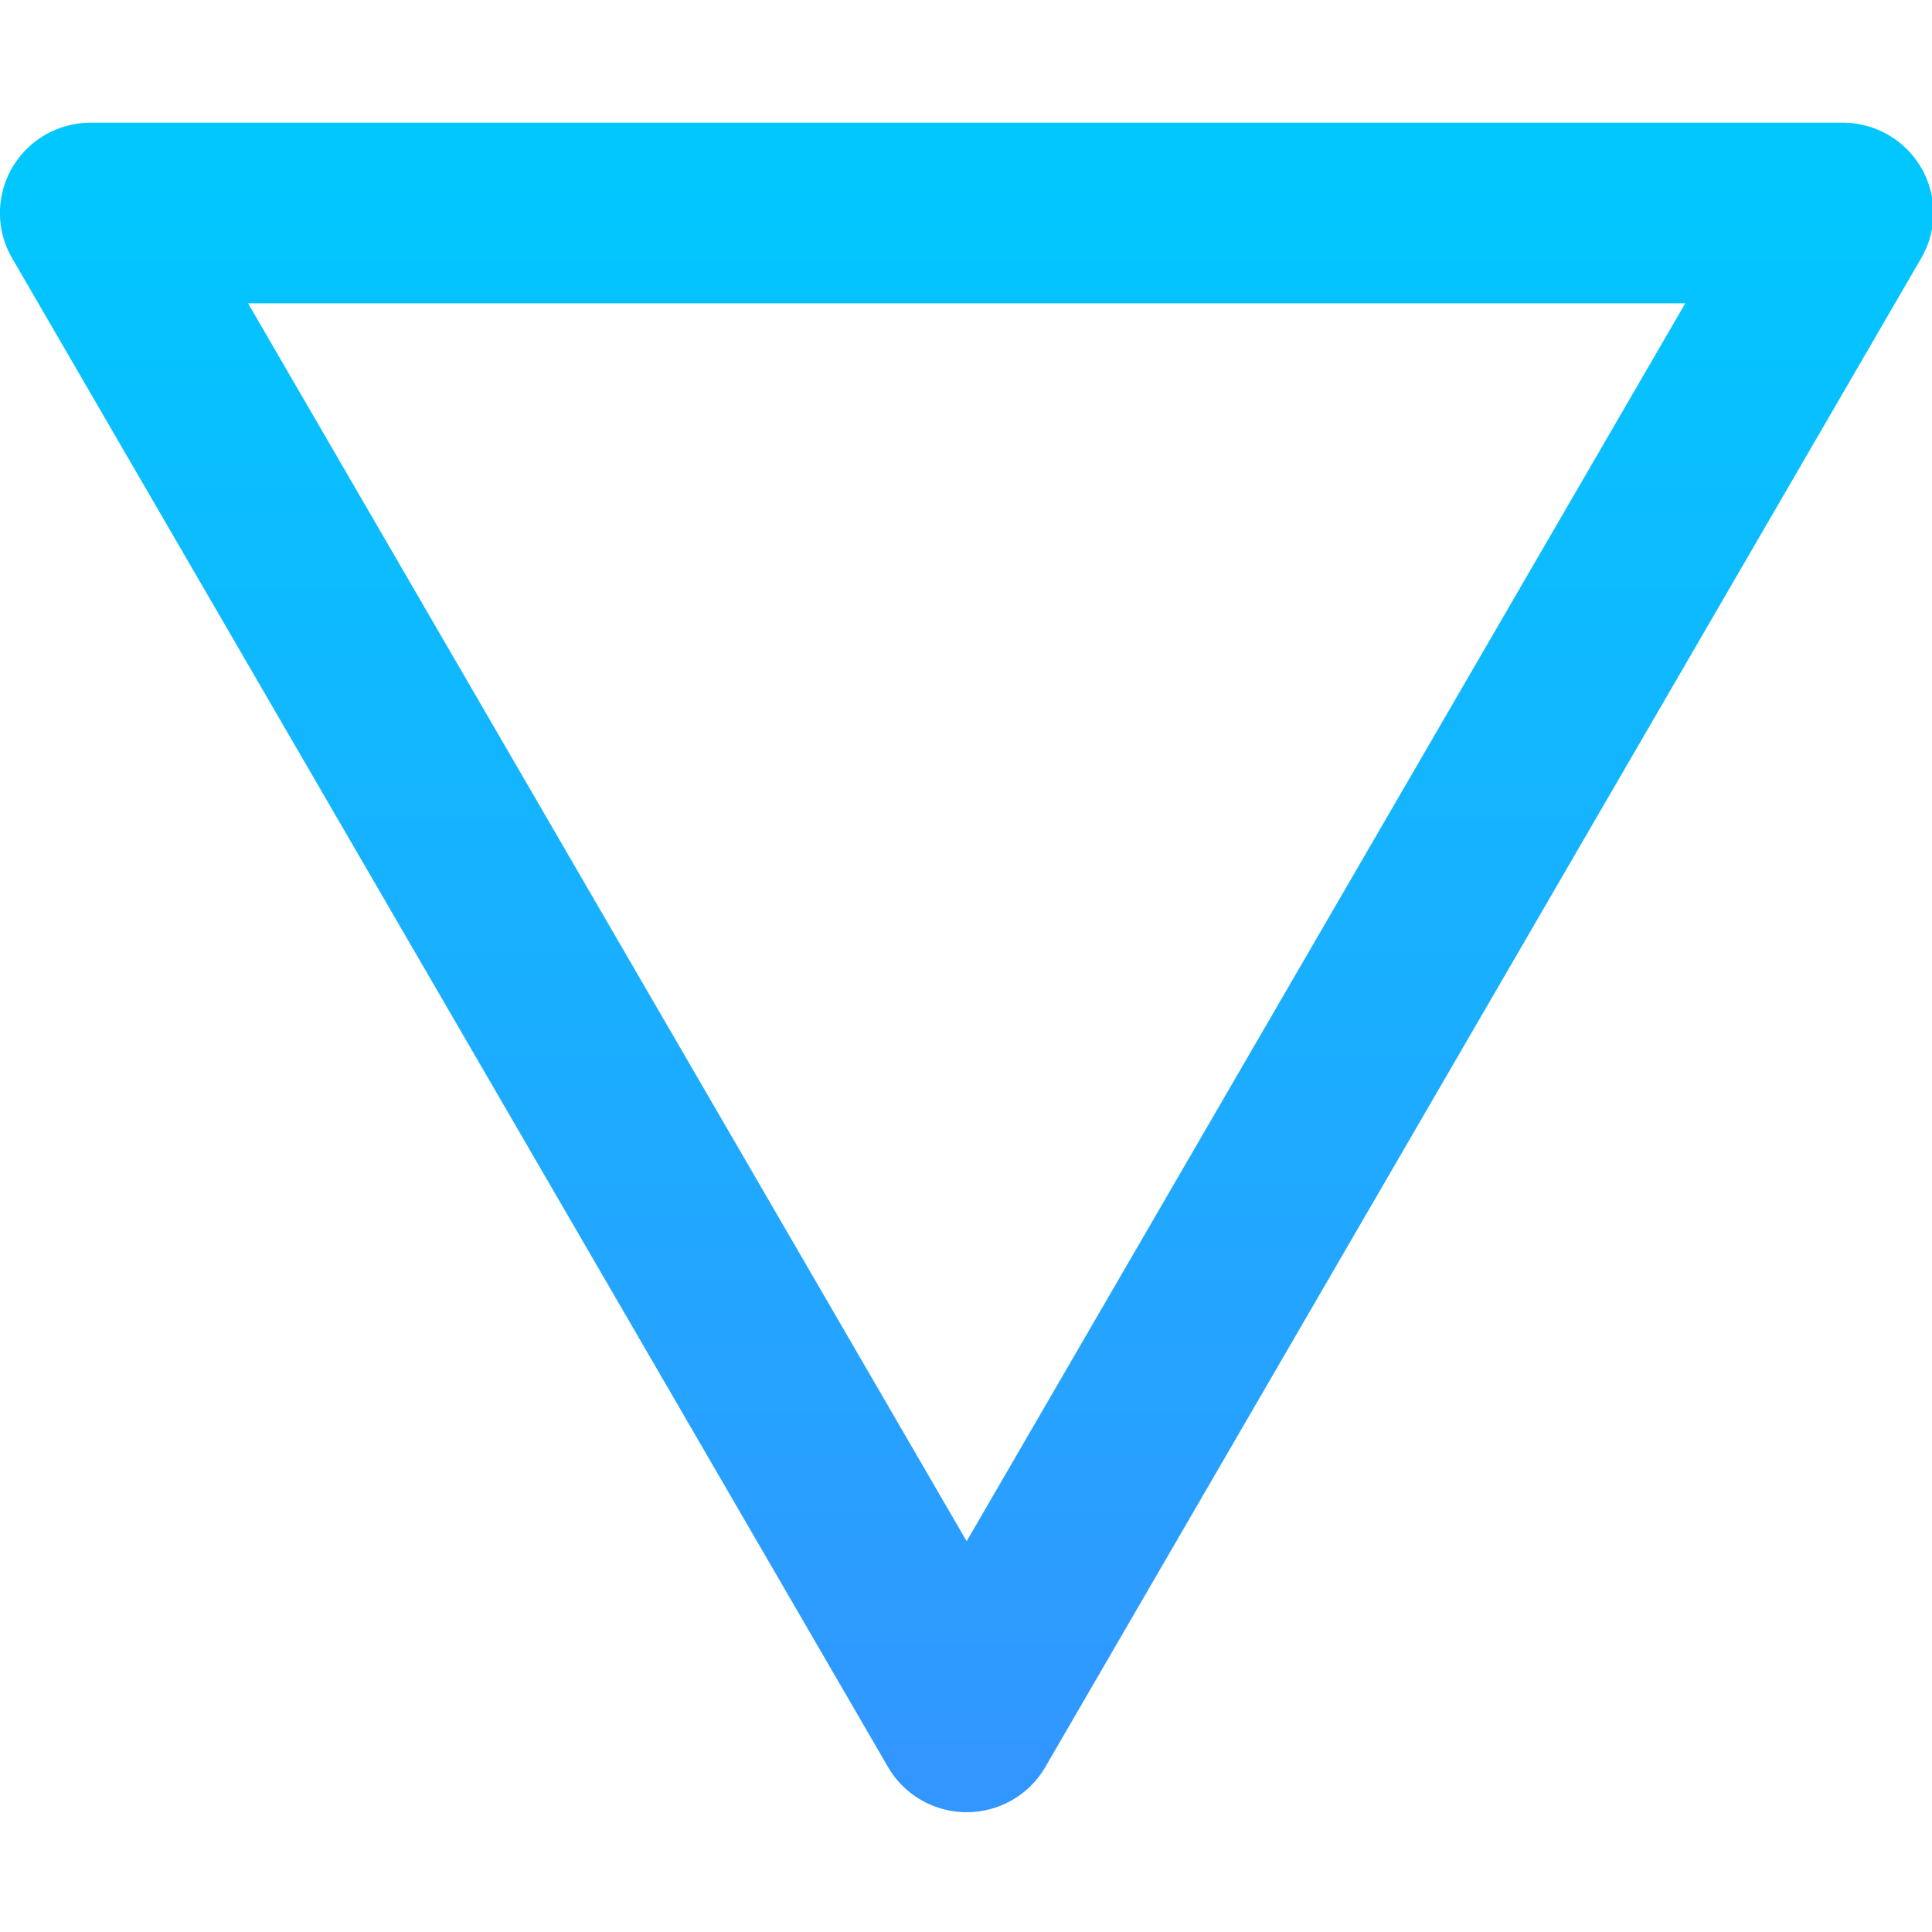 <?xml version="1.0" encoding="UTF-8" standalone="no"?>
<svg xmlns:rdf="http://www.w3.org/1999/02/22-rdf-syntax-ns#" xmlns="http://www.w3.org/2000/svg" height="512" width="512" version="1.1" xmlns:cc="http://creativecommons.org/ns#" xmlns:dc="http://purl.org/dc/elements/1.1/" viewBox="0 0 512 512">
 <defs>
  <linearGradient id="linearGradient4163" y2="536.13" gradientUnits="userSpaceOnUse" y1="1056.6" gradientTransform="matrix(1 0 0 -1 0 1592.7)" x2="256" x1="256">
   <stop style="stop-color:#3296ff" offset="0"/>
   <stop style="stop-color:#00c8ff" offset="1"/>
  </linearGradient>
 </defs>
 <g style="stroke-width:48" transform="matrix(.978 0 0 -.975 5.717 1032.6)">
  <path style="stroke-linejoin:round;fill-opacity:0;stroke:url(#linearGradient4163);stroke-width:57.096" transform="matrix(.862 0 0 .86 35.418 111.26)" d="m531.35 1034.8h-550.69l275.34-476.89z"/>
 </g>
</svg>
